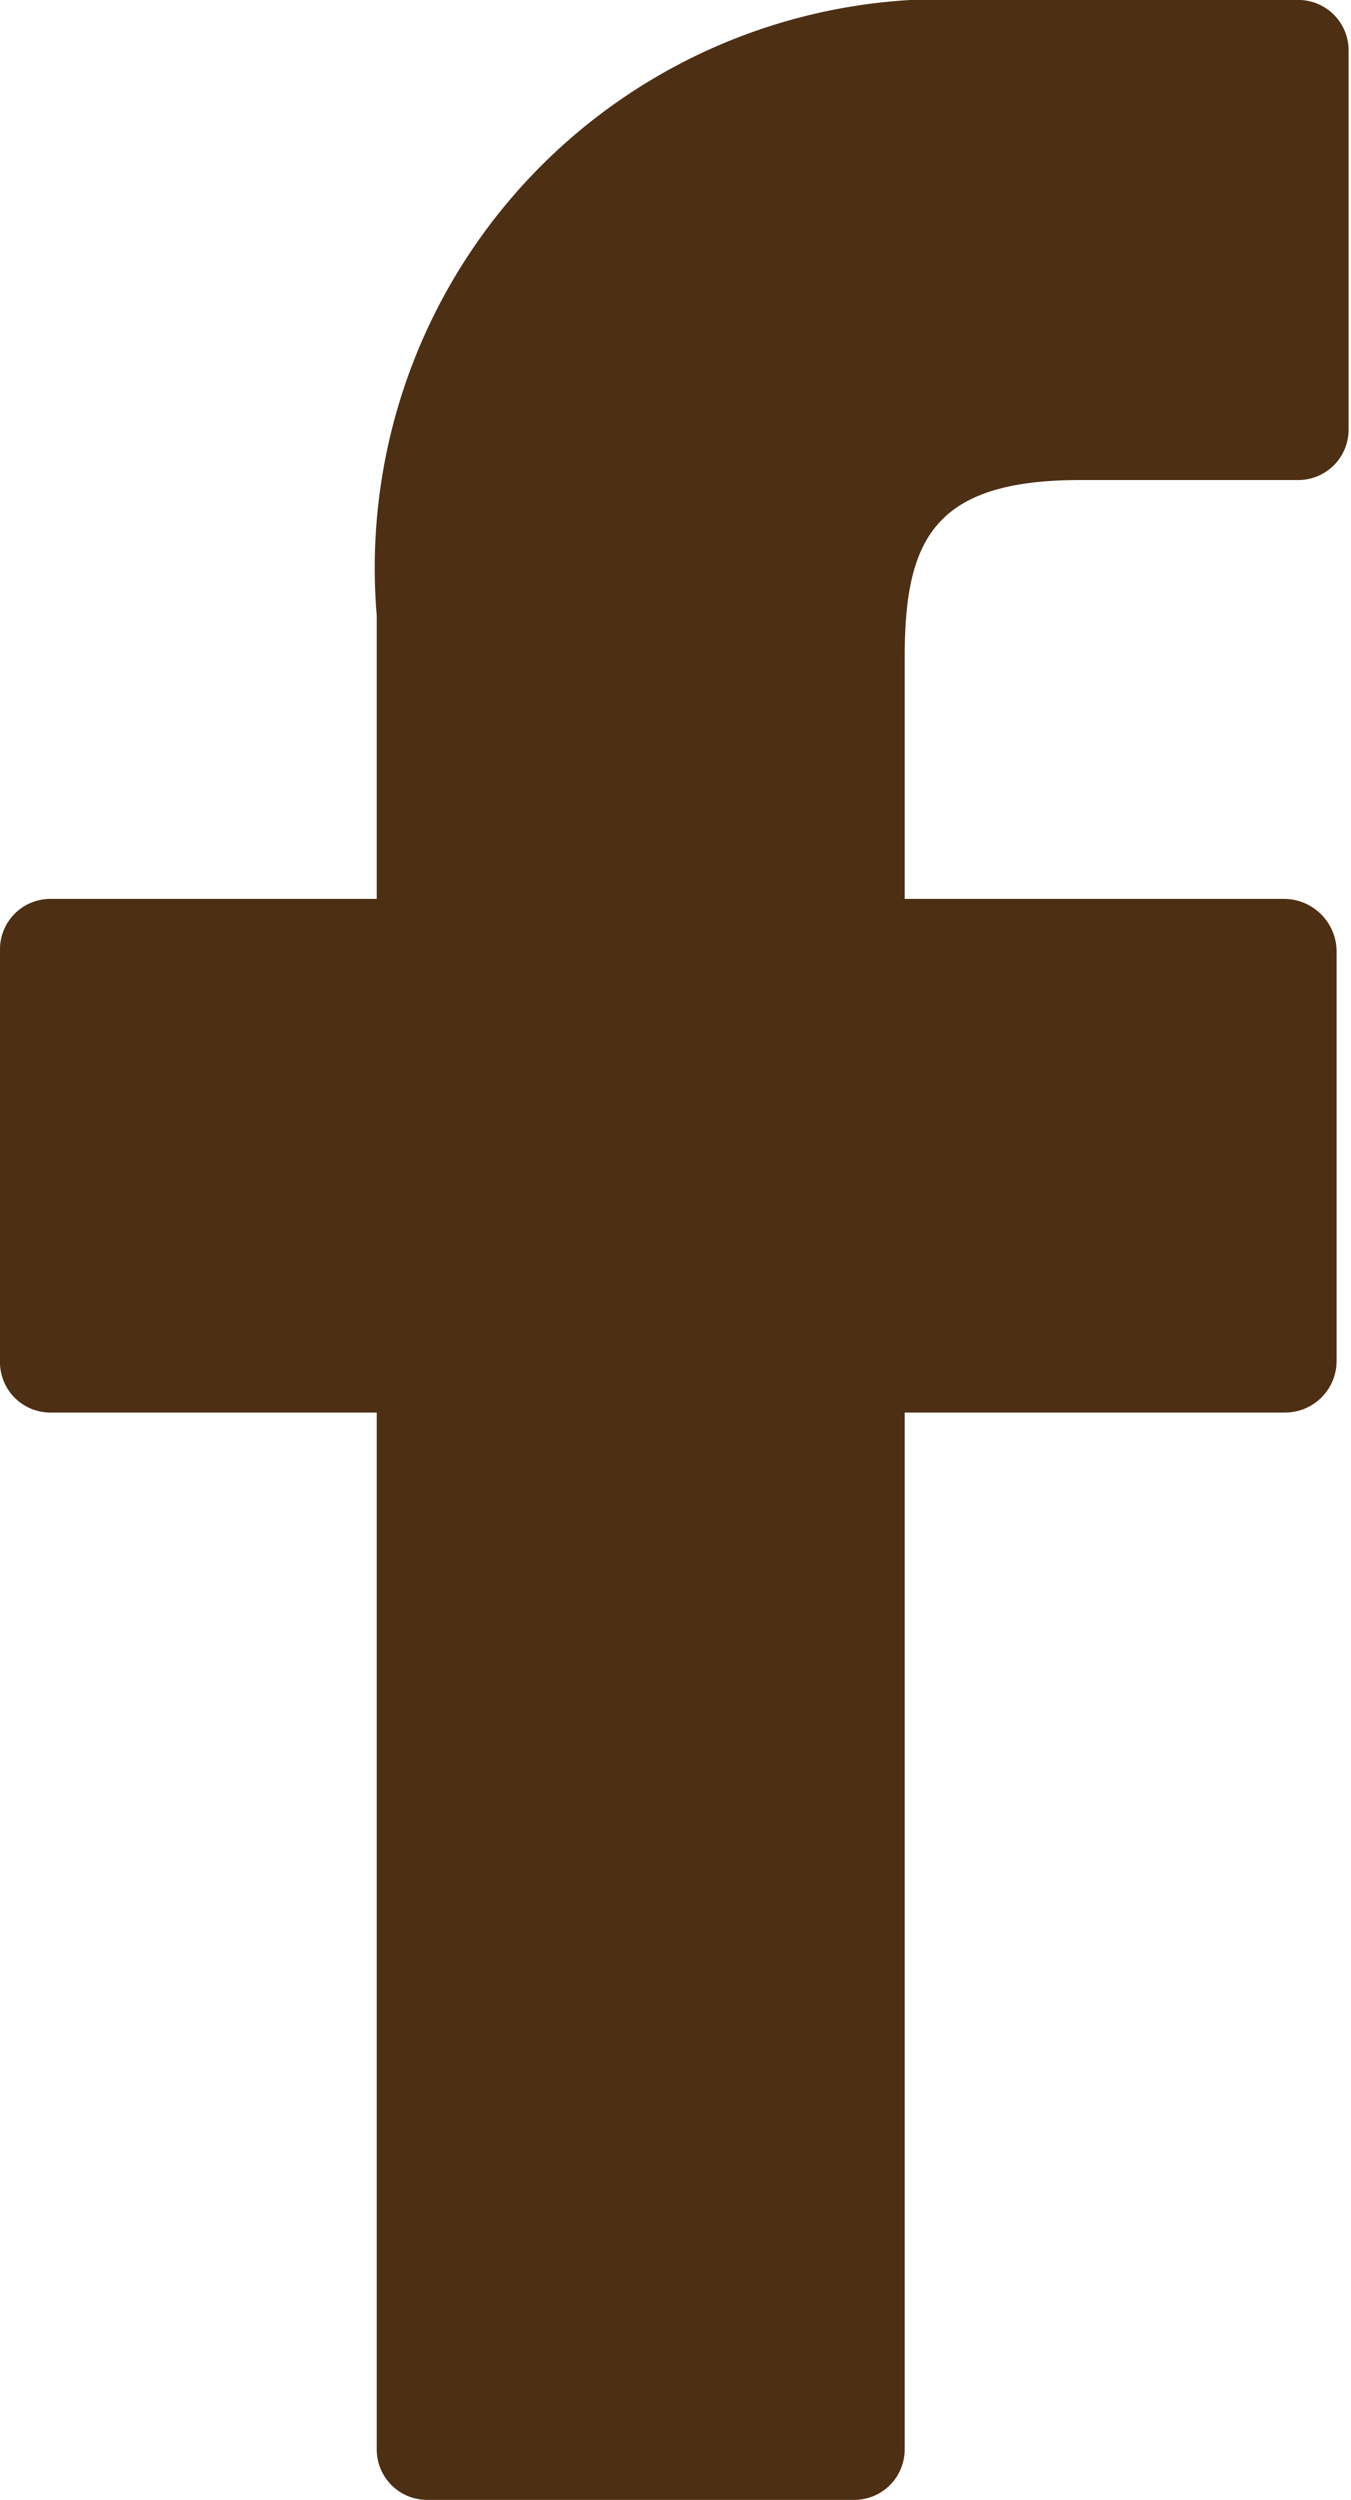 <?xml version="1.0" encoding="UTF-8"?> <svg xmlns="http://www.w3.org/2000/svg" viewBox="0 0 11.26 20.83"><defs><style>.cls-1{fill:#4d2f14;}</style></defs><title>facebook</title><g id="Capa_2" data-name="Capa 2"><g id="Capa_1-2" data-name="Capa 1"><path class="cls-1" d="M10.84,0H8.14a4.74,4.74,0,0,0-5,5.13V7.49H.42A.42.42,0,0,0,0,7.92v3.42a.42.42,0,0,0,.42.43H3.14v8.64a.42.42,0,0,0,.43.42H7.11a.42.42,0,0,0,.43-.42V11.77h3.17a.43.43,0,0,0,.43-.43V7.92a.44.44,0,0,0-.43-.43H7.54v-2C7.54,4.52,7.76,4,9,4h1.82a.42.42,0,0,0,.42-.42V.43A.42.42,0,0,0,10.84,0Z"></path></g></g></svg> 